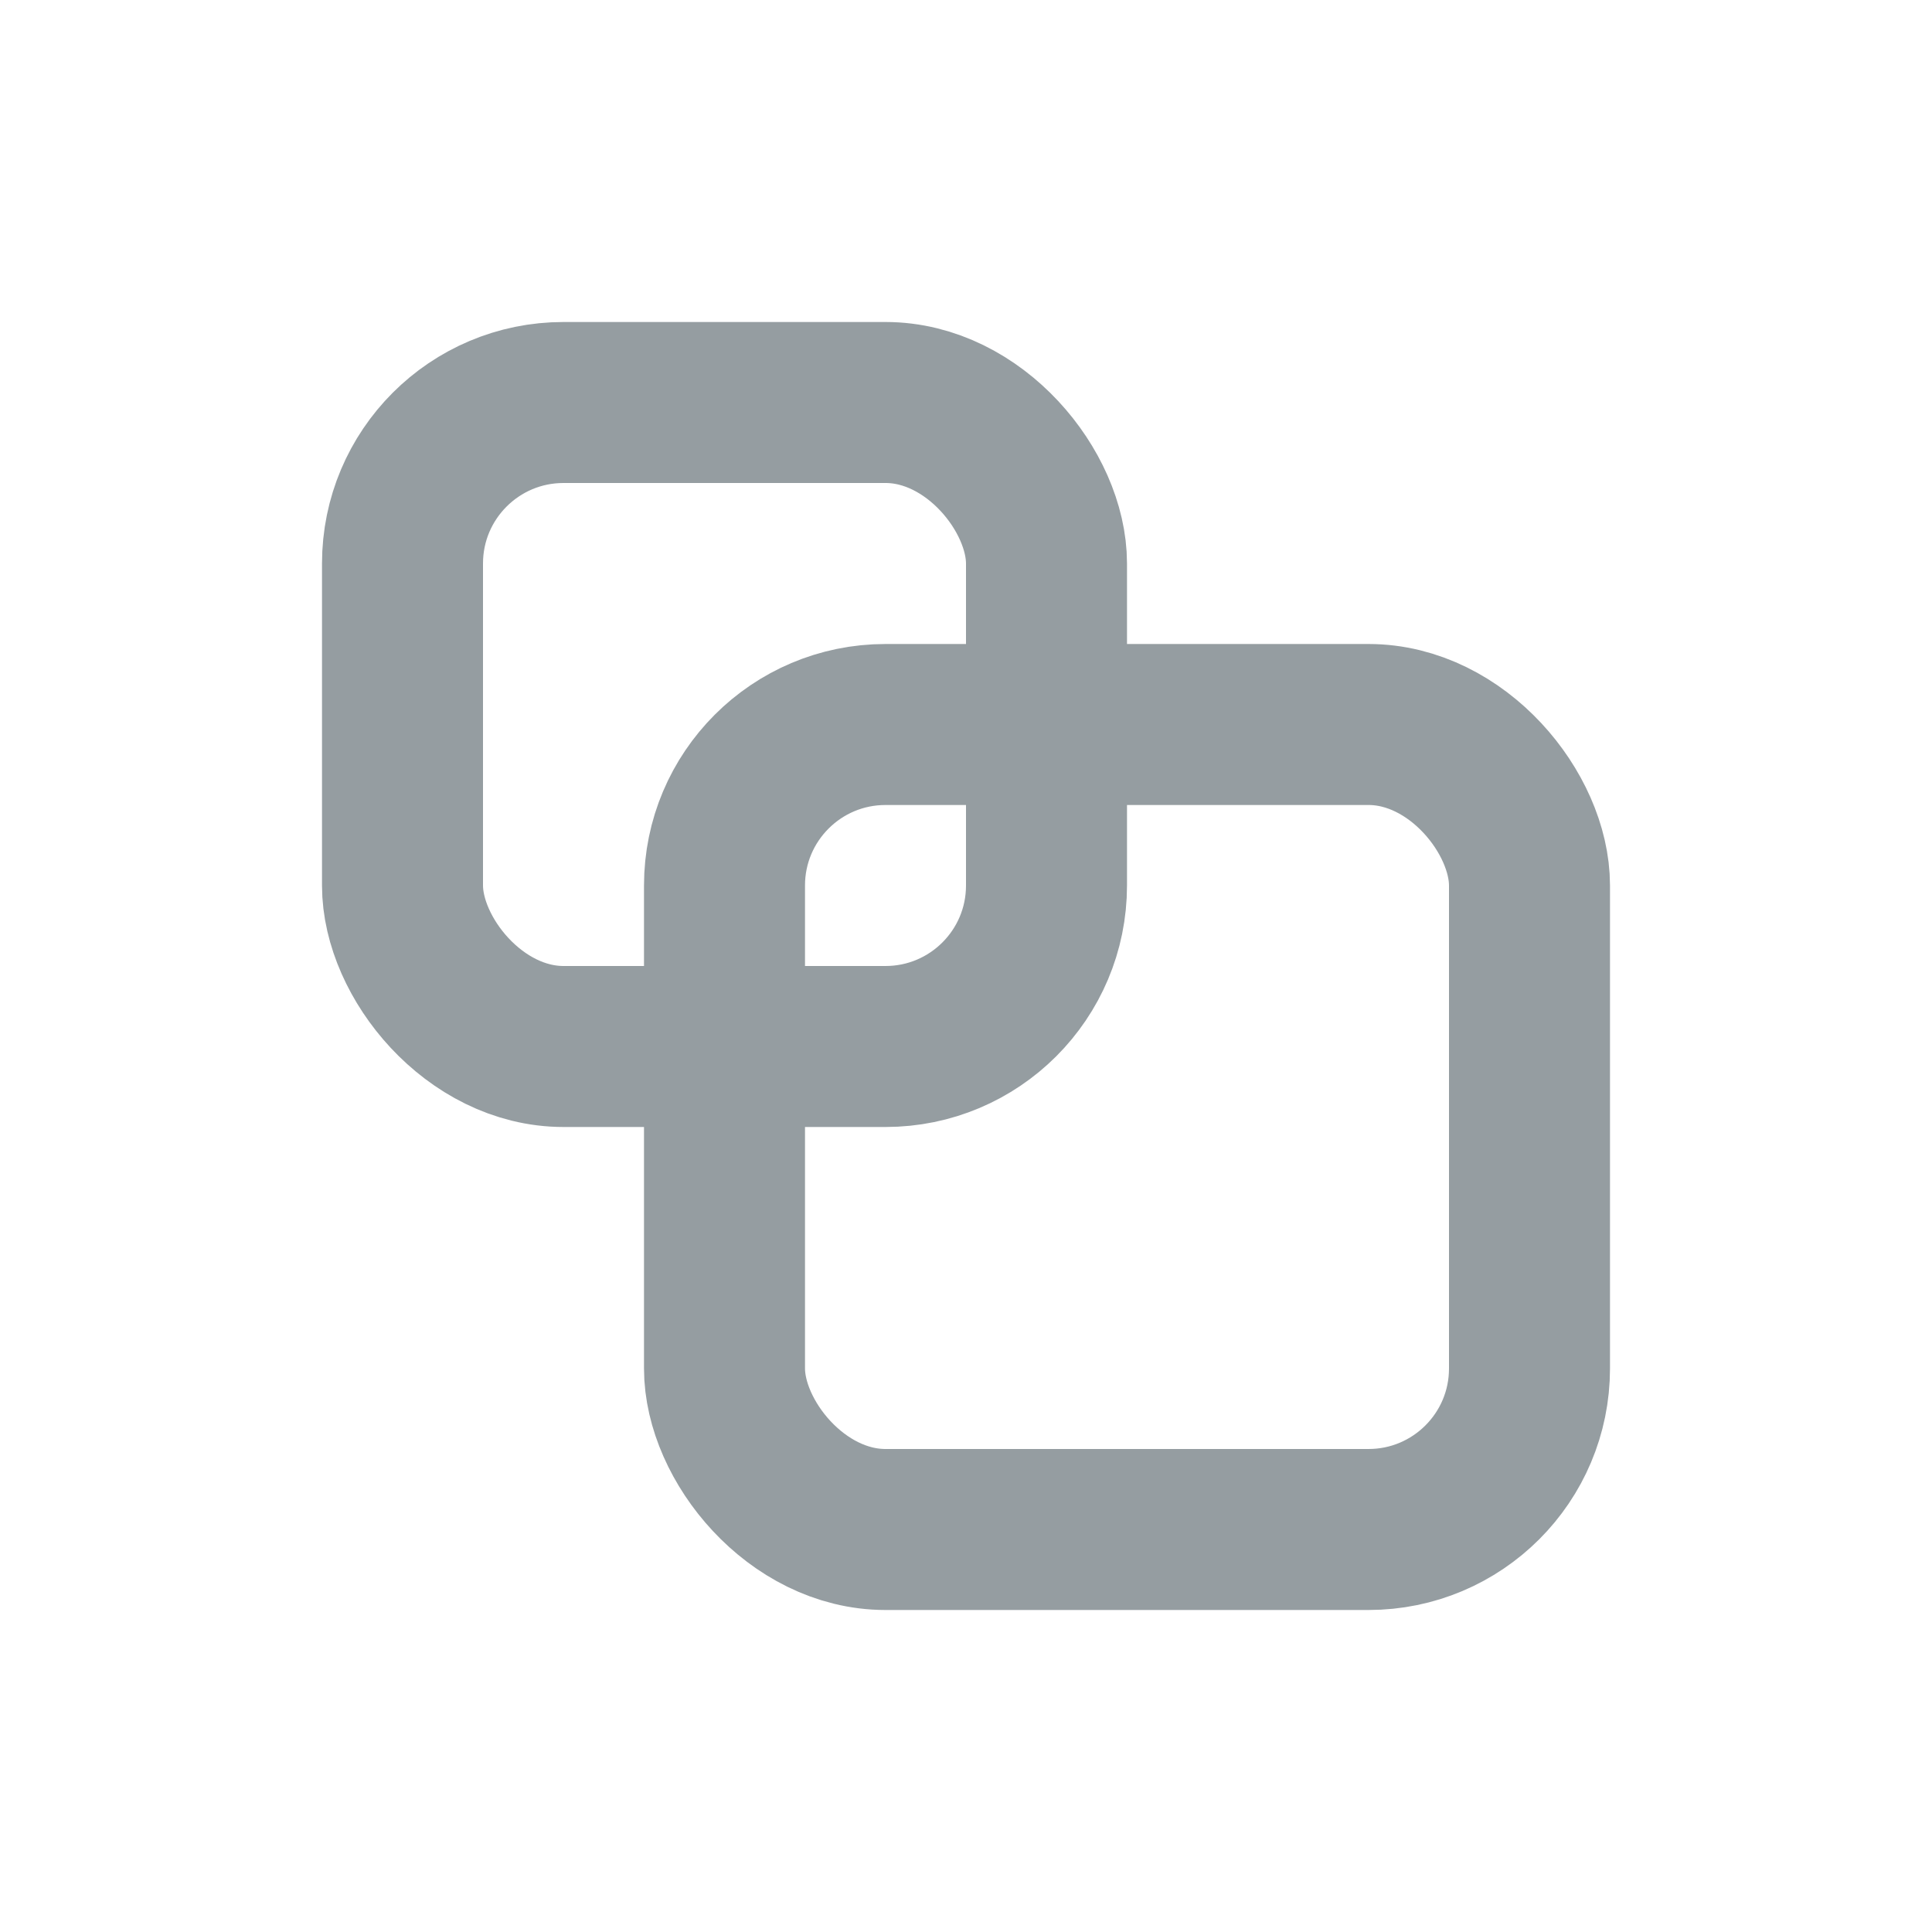 <?xml version="1.0" encoding="UTF-8"?>
<svg width="24px" height="24px" viewBox="0 0 24 24" version="1.1" xmlns="http://www.w3.org/2000/svg" xmlns:xlink="http://www.w3.org/1999/xlink">
    <!-- Generator: Sketch 45.2 (43514) - http://www.bohemiancoding.com/sketch -->
    <title>related</title>
    <desc>Created with Sketch.</desc>
    <defs></defs>
    <g id="Icons" stroke="none" stroke-width="1" fill="none" fill-rule="evenodd">
        <g id="related" stroke="#959DA1" stroke-width="2">
            <g id="icon" transform="translate(4, 4)">
                <rect id="Rectangle-5" x="5" y="5" width="10" height="10" rx="2"></rect>
                <rect id="Rectangle-5-Copy" x="1" y="1" width="8" height="8" rx="2"></rect>
            </g>
        </g>
    </g>
</svg>
